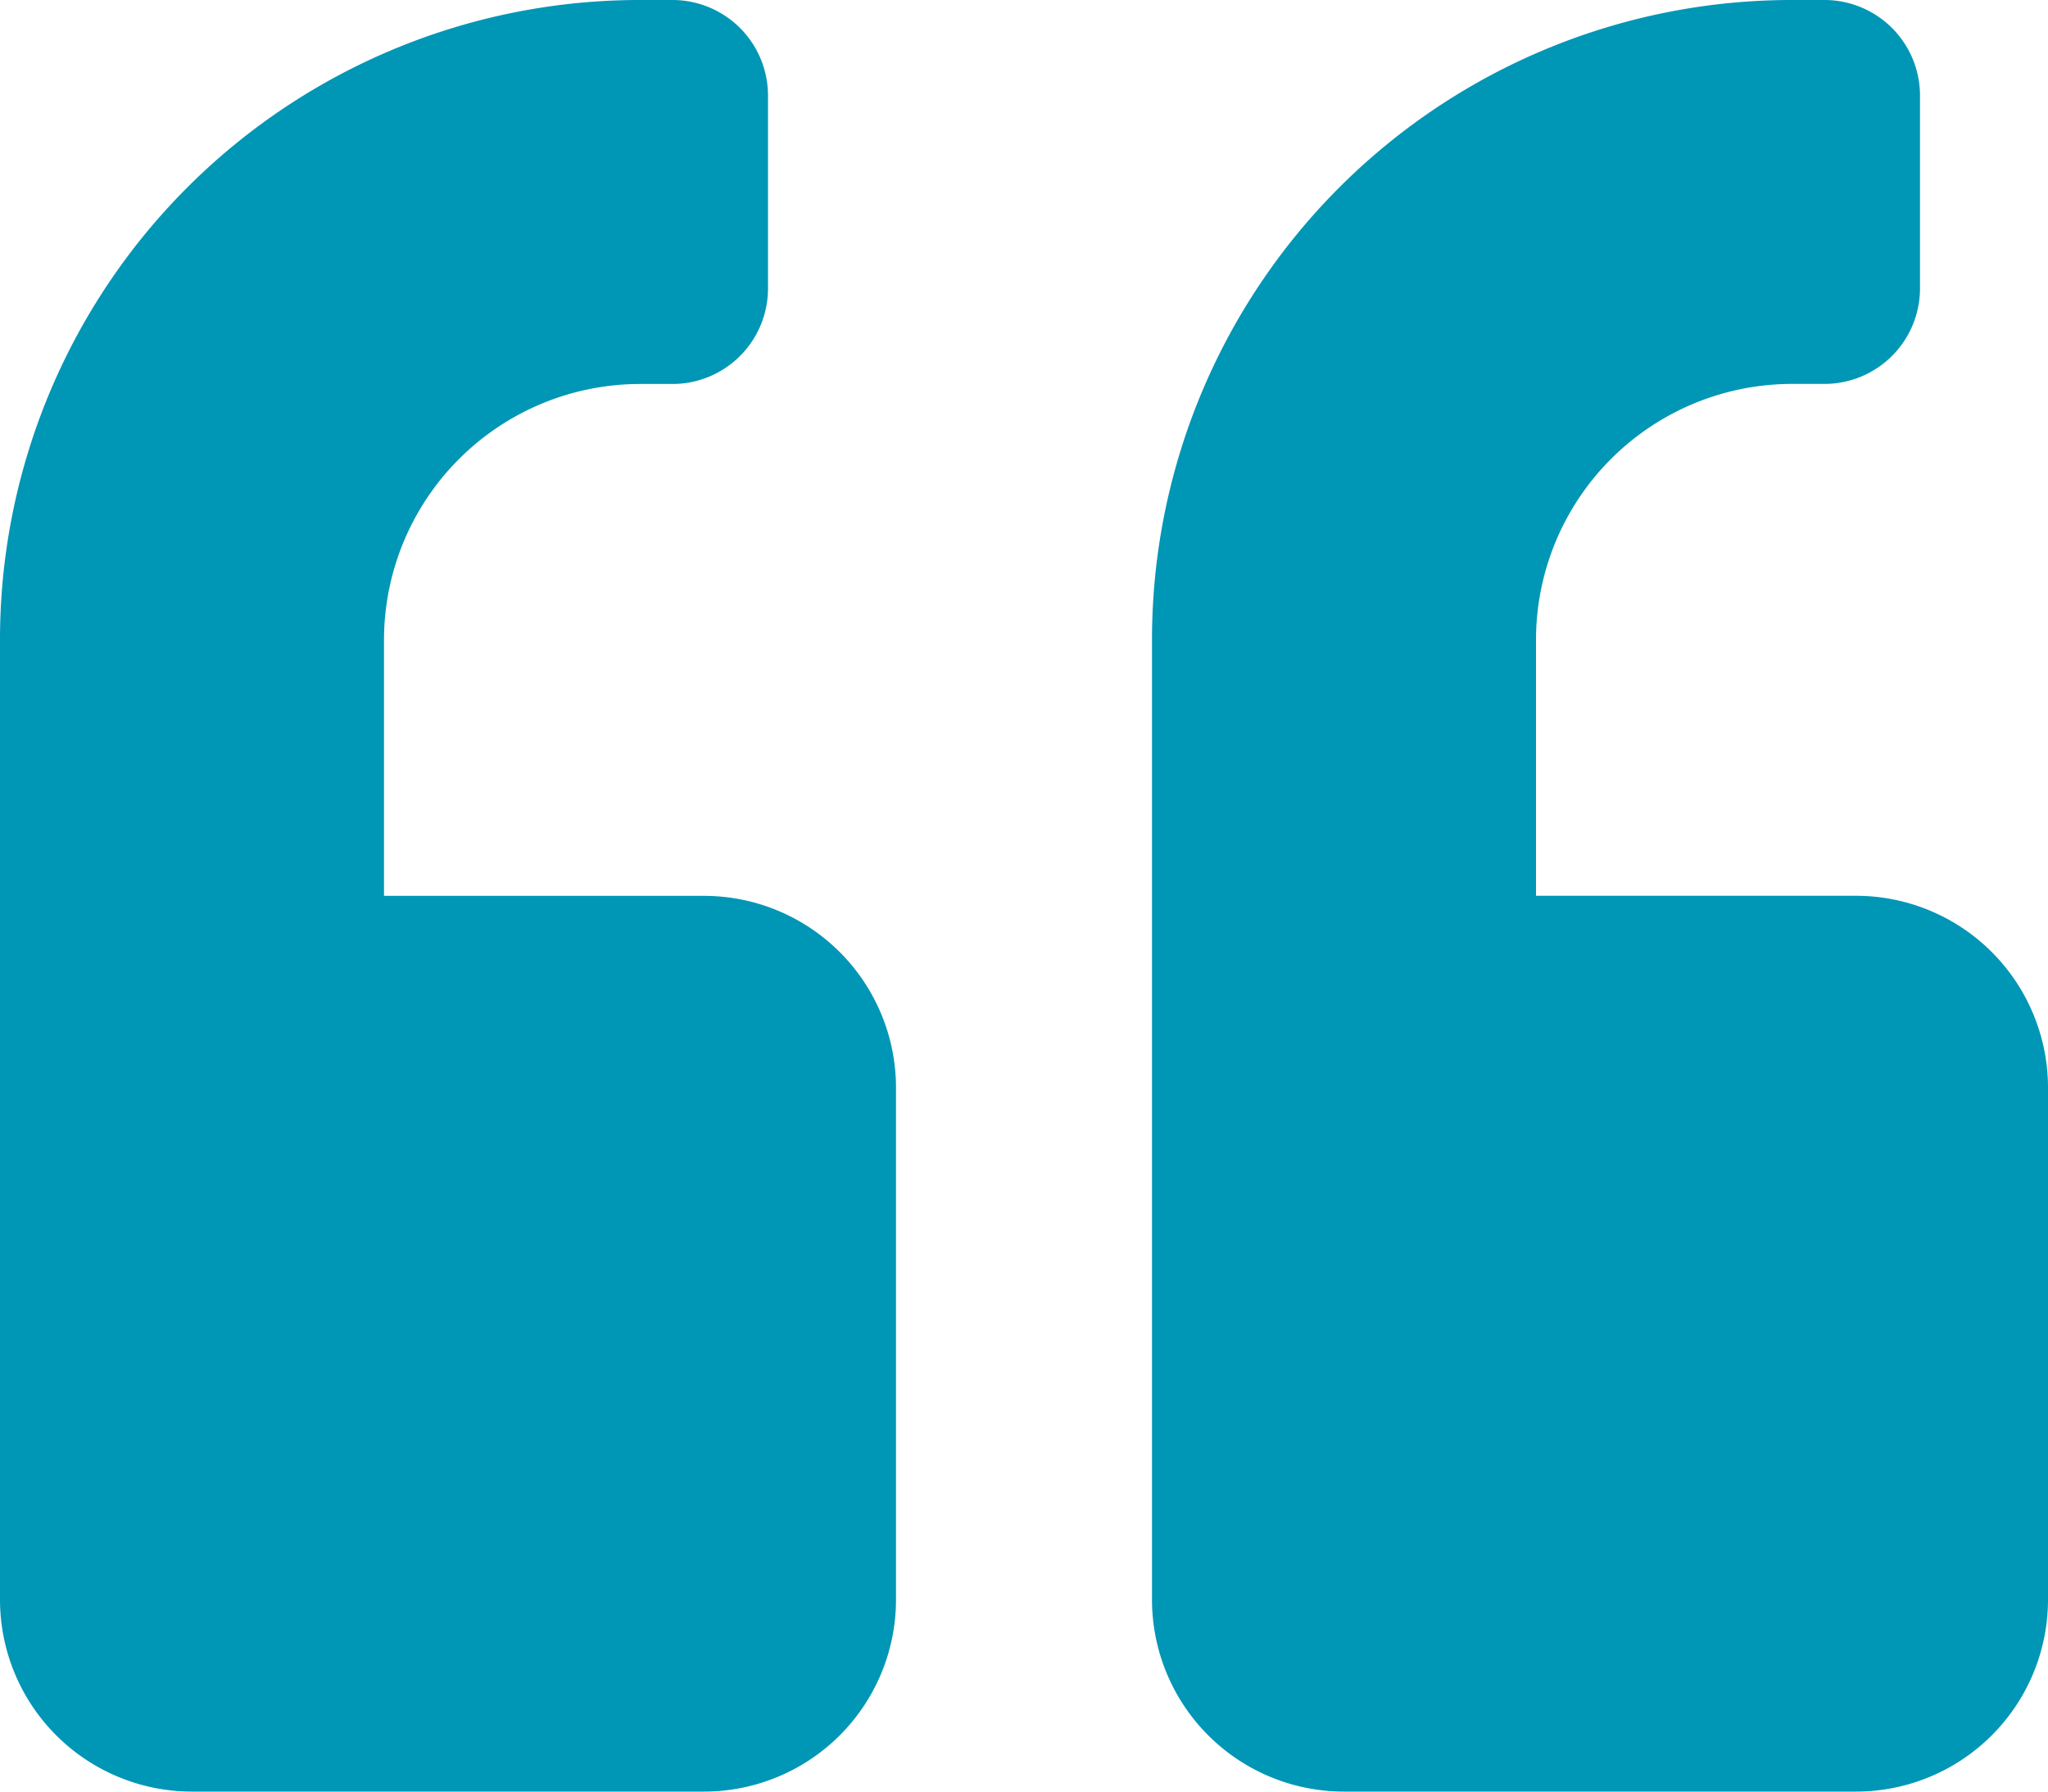 <svg id="quote-left" xmlns="http://www.w3.org/2000/svg" width="30" height="26.25" viewBox="0 0 30 26.25">
  <path id="Path_6331" data-name="Path 6331" d="M2.812,58.25h7.5a2.813,2.813,0,0,0,2.813-2.812v-7.5a2.813,2.813,0,0,0-2.812-2.812H5.625v-3.75a3.753,3.753,0,0,1,3.75-3.75h.469a1.4,1.4,0,0,0,1.406-1.406V33.406A1.4,1.4,0,0,0,9.844,32H9.375A9.372,9.372,0,0,0,0,41.375V55.437A2.813,2.813,0,0,0,2.812,58.25Zm16.875,0h7.5A2.813,2.813,0,0,0,30,55.437v-7.5a2.813,2.813,0,0,0-2.812-2.812H22.5v-3.75a3.753,3.753,0,0,1,3.75-3.75h.469a1.4,1.4,0,0,0,1.406-1.406V33.406A1.4,1.4,0,0,0,26.719,32H26.25a9.372,9.372,0,0,0-9.375,9.375V55.437A2.813,2.813,0,0,0,19.688,58.25Z" transform="translate(0 -32)" fill="#0096b6"/>
</svg>
